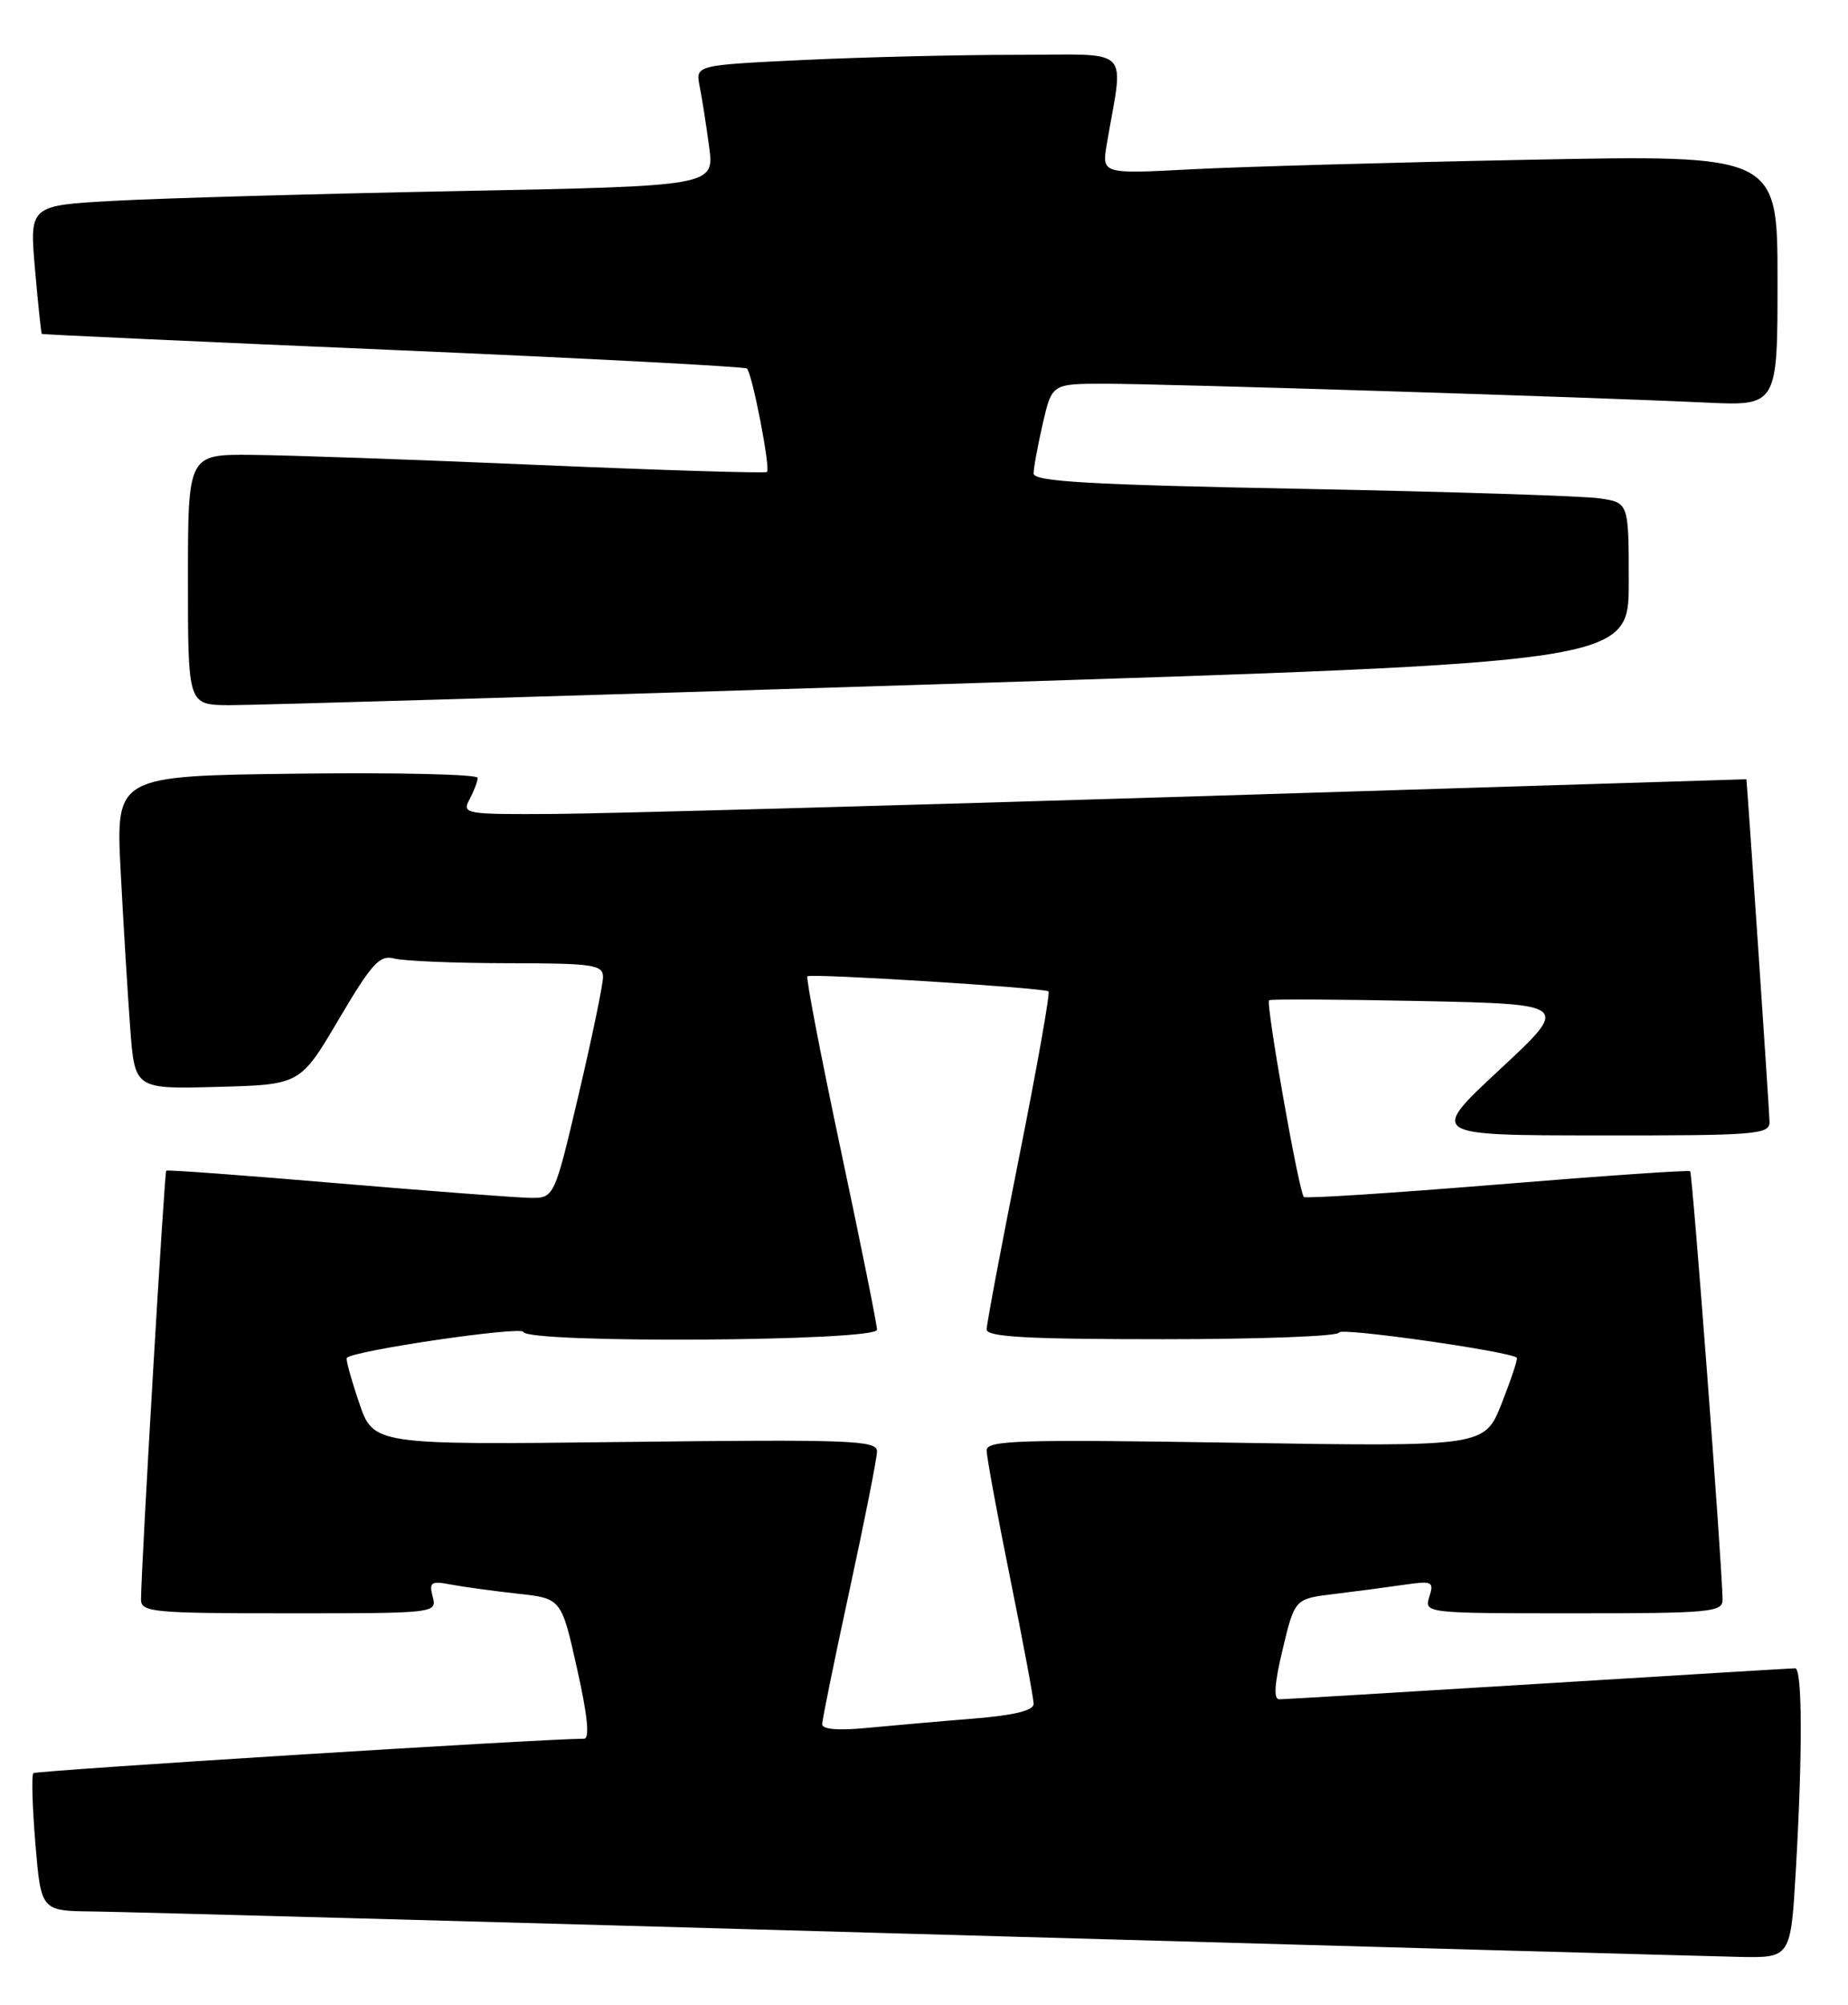 <?xml version="1.0" encoding="UTF-8" standalone="no"?>
<!DOCTYPE svg PUBLIC "-//W3C//DTD SVG 1.1//EN" "http://www.w3.org/Graphics/SVG/1.1/DTD/svg11.dtd" >
<svg xmlns="http://www.w3.org/2000/svg" xmlns:xlink="http://www.w3.org/1999/xlink" version="1.1" viewBox="0 0 236 256">
 <g >
 <path fill="currentColor"
d=" M 229.34 238.75 C 230.21 223.73 230.17 213.00 229.25 213.02 C 228.84 213.02 214.10 213.92 196.50 215.00 C 178.90 216.08 164.00 216.98 163.39 216.98 C 162.61 217.00 162.74 215.04 163.81 210.57 C 165.35 204.14 165.35 204.14 170.42 203.53 C 173.22 203.19 177.23 202.66 179.35 202.35 C 182.92 201.83 183.15 201.95 182.53 203.90 C 181.87 205.98 182.00 206.00 200.93 206.00 C 218.43 206.00 220.00 205.86 219.98 204.25 C 219.94 199.93 216.14 149.81 215.84 149.55 C 215.65 149.39 204.56 150.15 191.20 151.25 C 177.83 152.34 166.72 153.06 166.51 152.84 C 165.87 152.20 161.61 128.05 162.07 127.72 C 162.31 127.56 171.05 127.61 181.50 127.82 C 200.50 128.22 200.50 128.22 191.50 136.59 C 182.50 144.97 182.50 144.97 204.25 144.98 C 224.31 145.00 226.00 144.86 225.98 143.25 C 225.96 141.93 223.09 99.50 223.02 99.50 C 223.01 99.50 191.39 100.48 152.75 101.68 C 114.11 102.87 77.20 103.89 70.71 103.93 C 59.36 104.00 58.97 103.93 59.96 102.07 C 60.53 101.00 61.00 99.76 61.00 99.32 C 61.00 98.87 50.60 98.63 37.89 98.79 C 14.78 99.07 14.78 99.07 15.41 111.29 C 15.76 118.00 16.31 127.00 16.63 131.28 C 17.21 139.07 17.21 139.07 27.78 138.78 C 38.34 138.50 38.34 138.50 43.26 130.16 C 47.49 122.99 48.49 121.90 50.34 122.39 C 51.53 122.71 58.01 122.98 64.75 122.99 C 75.74 123.00 77.00 123.18 77.01 124.75 C 77.01 125.71 75.61 132.46 73.90 139.75 C 70.78 153.00 70.78 153.00 67.64 152.95 C 65.91 152.92 54.83 152.08 43.00 151.08 C 31.17 150.07 21.38 149.35 21.23 149.48 C 20.99 149.68 18.02 200.08 18.01 204.25 C 18.00 205.86 19.56 206.00 36.91 206.00 C 55.65 206.00 55.81 205.98 55.26 203.89 C 54.77 202.02 55.04 201.84 57.60 202.33 C 59.20 202.63 63.02 203.15 66.09 203.49 C 71.69 204.10 71.69 204.10 73.69 213.05 C 75.03 219.01 75.33 222.00 74.60 222.01 C 69.03 222.04 4.60 226.07 4.26 226.41 C 4.01 226.66 4.13 230.71 4.52 235.43 C 5.24 244.00 5.24 244.00 11.87 244.07 C 15.52 244.11 62.82 245.40 117.00 246.94 C 171.18 248.48 218.47 249.79 222.10 249.87 C 228.69 250.00 228.69 250.00 229.34 238.75 Z  M 121.25 87.32 C 208.00 84.57 208.00 84.57 208.00 74.37 C 208.00 64.18 208.00 64.18 204.25 63.63 C 202.19 63.33 185.09 62.78 166.25 62.42 C 139.10 61.90 132.00 61.49 132.00 60.46 C 132.00 59.74 132.53 56.87 133.17 54.08 C 134.34 49.00 134.34 49.00 141.16 49.00 C 148.71 49.00 203.20 50.71 217.75 51.40 C 227.00 51.84 227.00 51.84 227.00 35.80 C 227.00 19.77 227.00 19.77 195.25 20.40 C 177.79 20.74 158.37 21.29 152.10 21.62 C 140.70 22.22 140.70 22.22 141.35 18.36 C 143.50 5.67 144.85 7.00 129.79 7.00 C 122.38 7.00 110.13 7.30 102.57 7.66 C 88.81 8.32 88.81 8.32 89.35 11.02 C 89.65 12.50 90.19 15.98 90.56 18.74 C 91.23 23.76 91.23 23.76 58.36 24.40 C 40.29 24.75 20.61 25.31 14.63 25.64 C 3.76 26.23 3.76 26.23 4.47 34.37 C 4.86 38.84 5.25 42.56 5.34 42.64 C 5.43 42.71 25.63 43.64 50.22 44.69 C 74.82 45.75 95.14 46.81 95.39 47.06 C 96.08 47.76 98.44 59.91 97.94 60.27 C 97.70 60.45 84.68 60.05 69.00 59.38 C 53.32 58.70 36.79 58.12 32.25 58.08 C 24.00 58.00 24.00 58.00 24.00 74.00 C 24.00 90.00 24.00 90.00 29.25 90.04 C 32.14 90.06 73.54 88.84 121.25 87.32 Z  M 105.00 220.16 C 105.00 219.58 106.58 211.86 108.50 203.00 C 110.42 194.14 112.00 186.18 112.00 185.31 C 112.00 183.91 108.58 183.78 79.85 184.12 C 47.69 184.50 47.69 184.50 45.85 179.08 C 44.84 176.10 44.13 173.53 44.29 173.38 C 45.23 172.43 66.56 169.31 66.83 170.07 C 67.37 171.56 112.00 171.28 112.00 169.79 C 112.00 169.13 109.91 158.76 107.36 146.76 C 104.81 134.76 102.90 124.82 103.11 124.66 C 103.65 124.27 133.41 126.13 133.90 126.59 C 134.12 126.80 132.43 136.31 130.15 147.73 C 127.87 159.15 126.00 169.06 126.00 169.75 C 126.00 170.71 131.17 171.00 148.50 171.00 C 160.88 171.00 171.00 170.62 171.00 170.15 C 171.00 169.45 192.89 172.56 193.71 173.37 C 193.85 173.51 192.98 176.13 191.78 179.18 C 189.59 184.73 189.59 184.73 157.80 184.22 C 130.08 183.78 126.00 183.90 126.00 185.20 C 126.00 186.02 127.35 193.35 129.00 201.50 C 130.65 209.65 132.00 216.88 132.00 217.57 C 132.00 218.42 129.48 219.03 124.25 219.45 C 119.99 219.79 113.91 220.33 110.75 220.63 C 107.07 220.99 105.00 220.82 105.00 220.16 Z "/>
</g>
</svg>